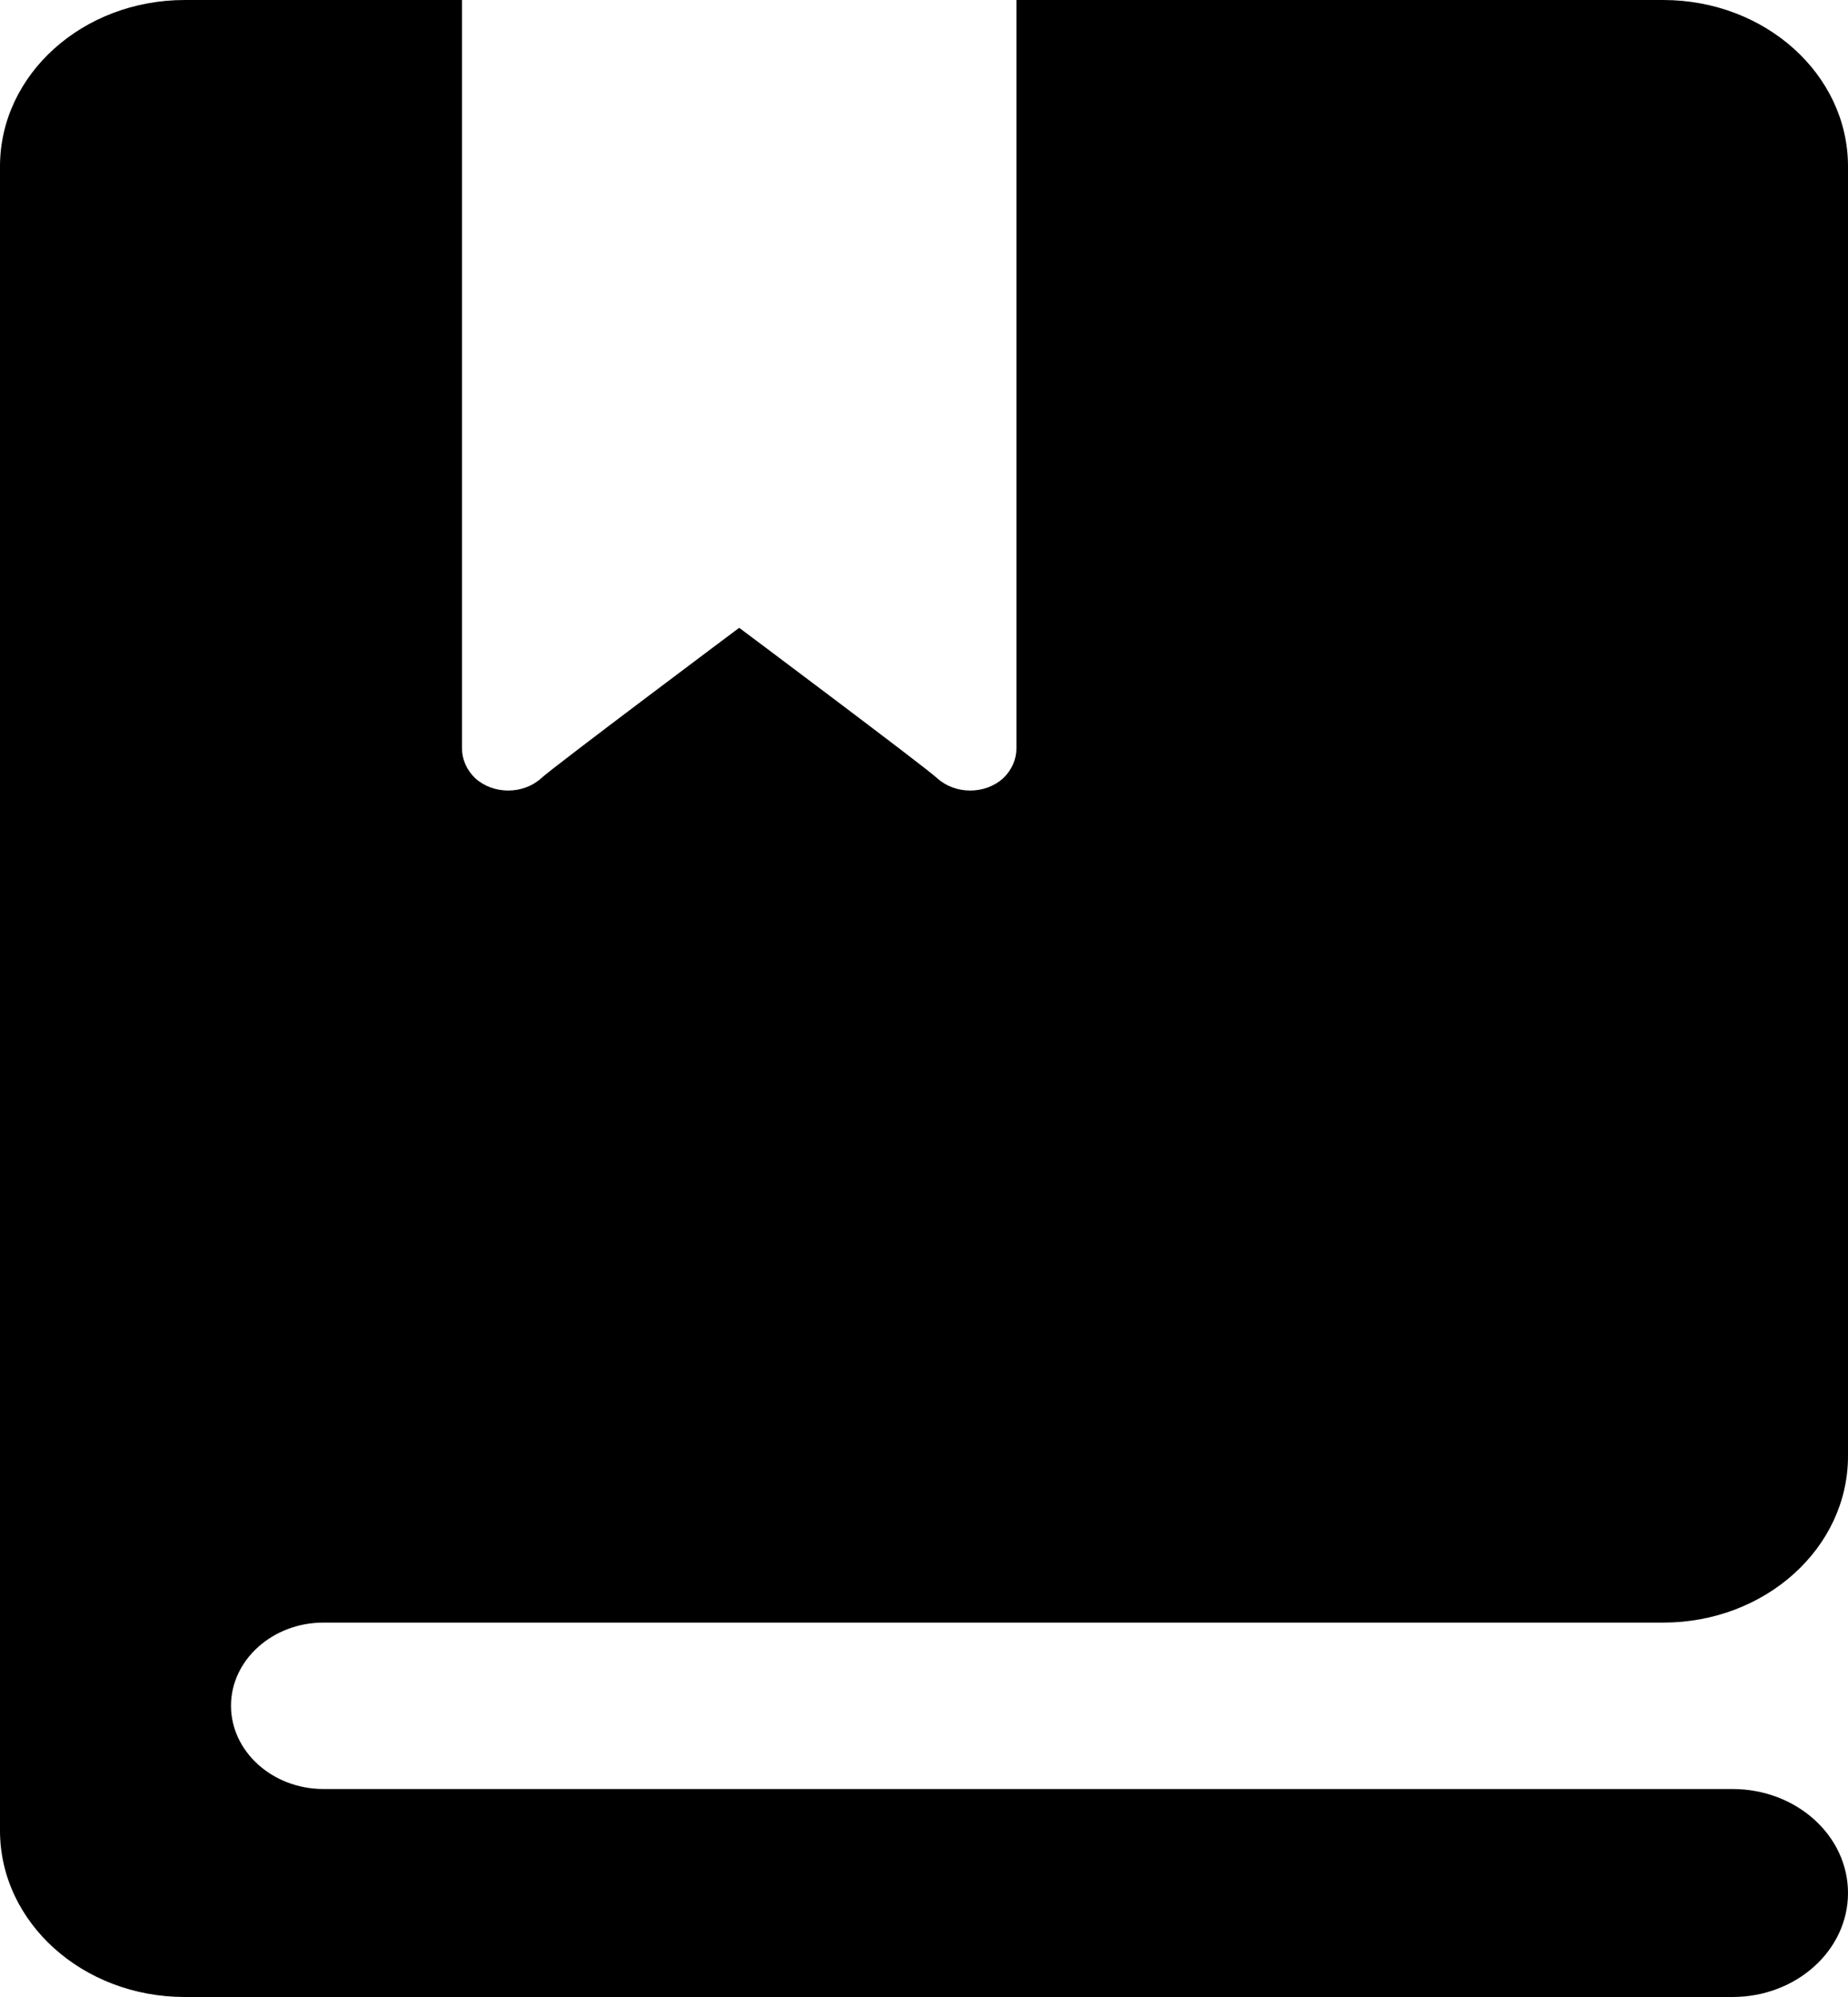 <svg width="25" height="27" viewBox="0 0 25 27" fill="none" xmlns="http://www.w3.org/2000/svg">
<path id="Vector" fill-rule="evenodd" clip-rule="evenodd" d="M0 2.25V24.75C0 25.993 1.119 27 2.5 27H23.437C24.3 27 25 26.37 25 25.594C25 24.817 24.3 24.188 23.437 24.188H4.375C3.687 24.188 3.125 23.681 3.125 23.062C3.125 22.444 3.687 21.938 4.375 21.938H22.5C23.881 21.938 25 20.93 25 19.687V2.25C25 1.007 23.881 6.19962e-05 22.5 6.19962e-05H13.75V10.12C13.75 10.266 13.688 10.412 13.569 10.524C13.325 10.743 12.925 10.743 12.681 10.524C12.519 10.372 10 8.488 10 8.488C10 8.488 7.481 10.372 7.319 10.524C7.075 10.743 6.675 10.743 6.431 10.524C6.313 10.412 6.25 10.266 6.25 10.12V0H2.5C1.119 0 0 1.007 0 2.25Z" fill="black"/>
</svg>
